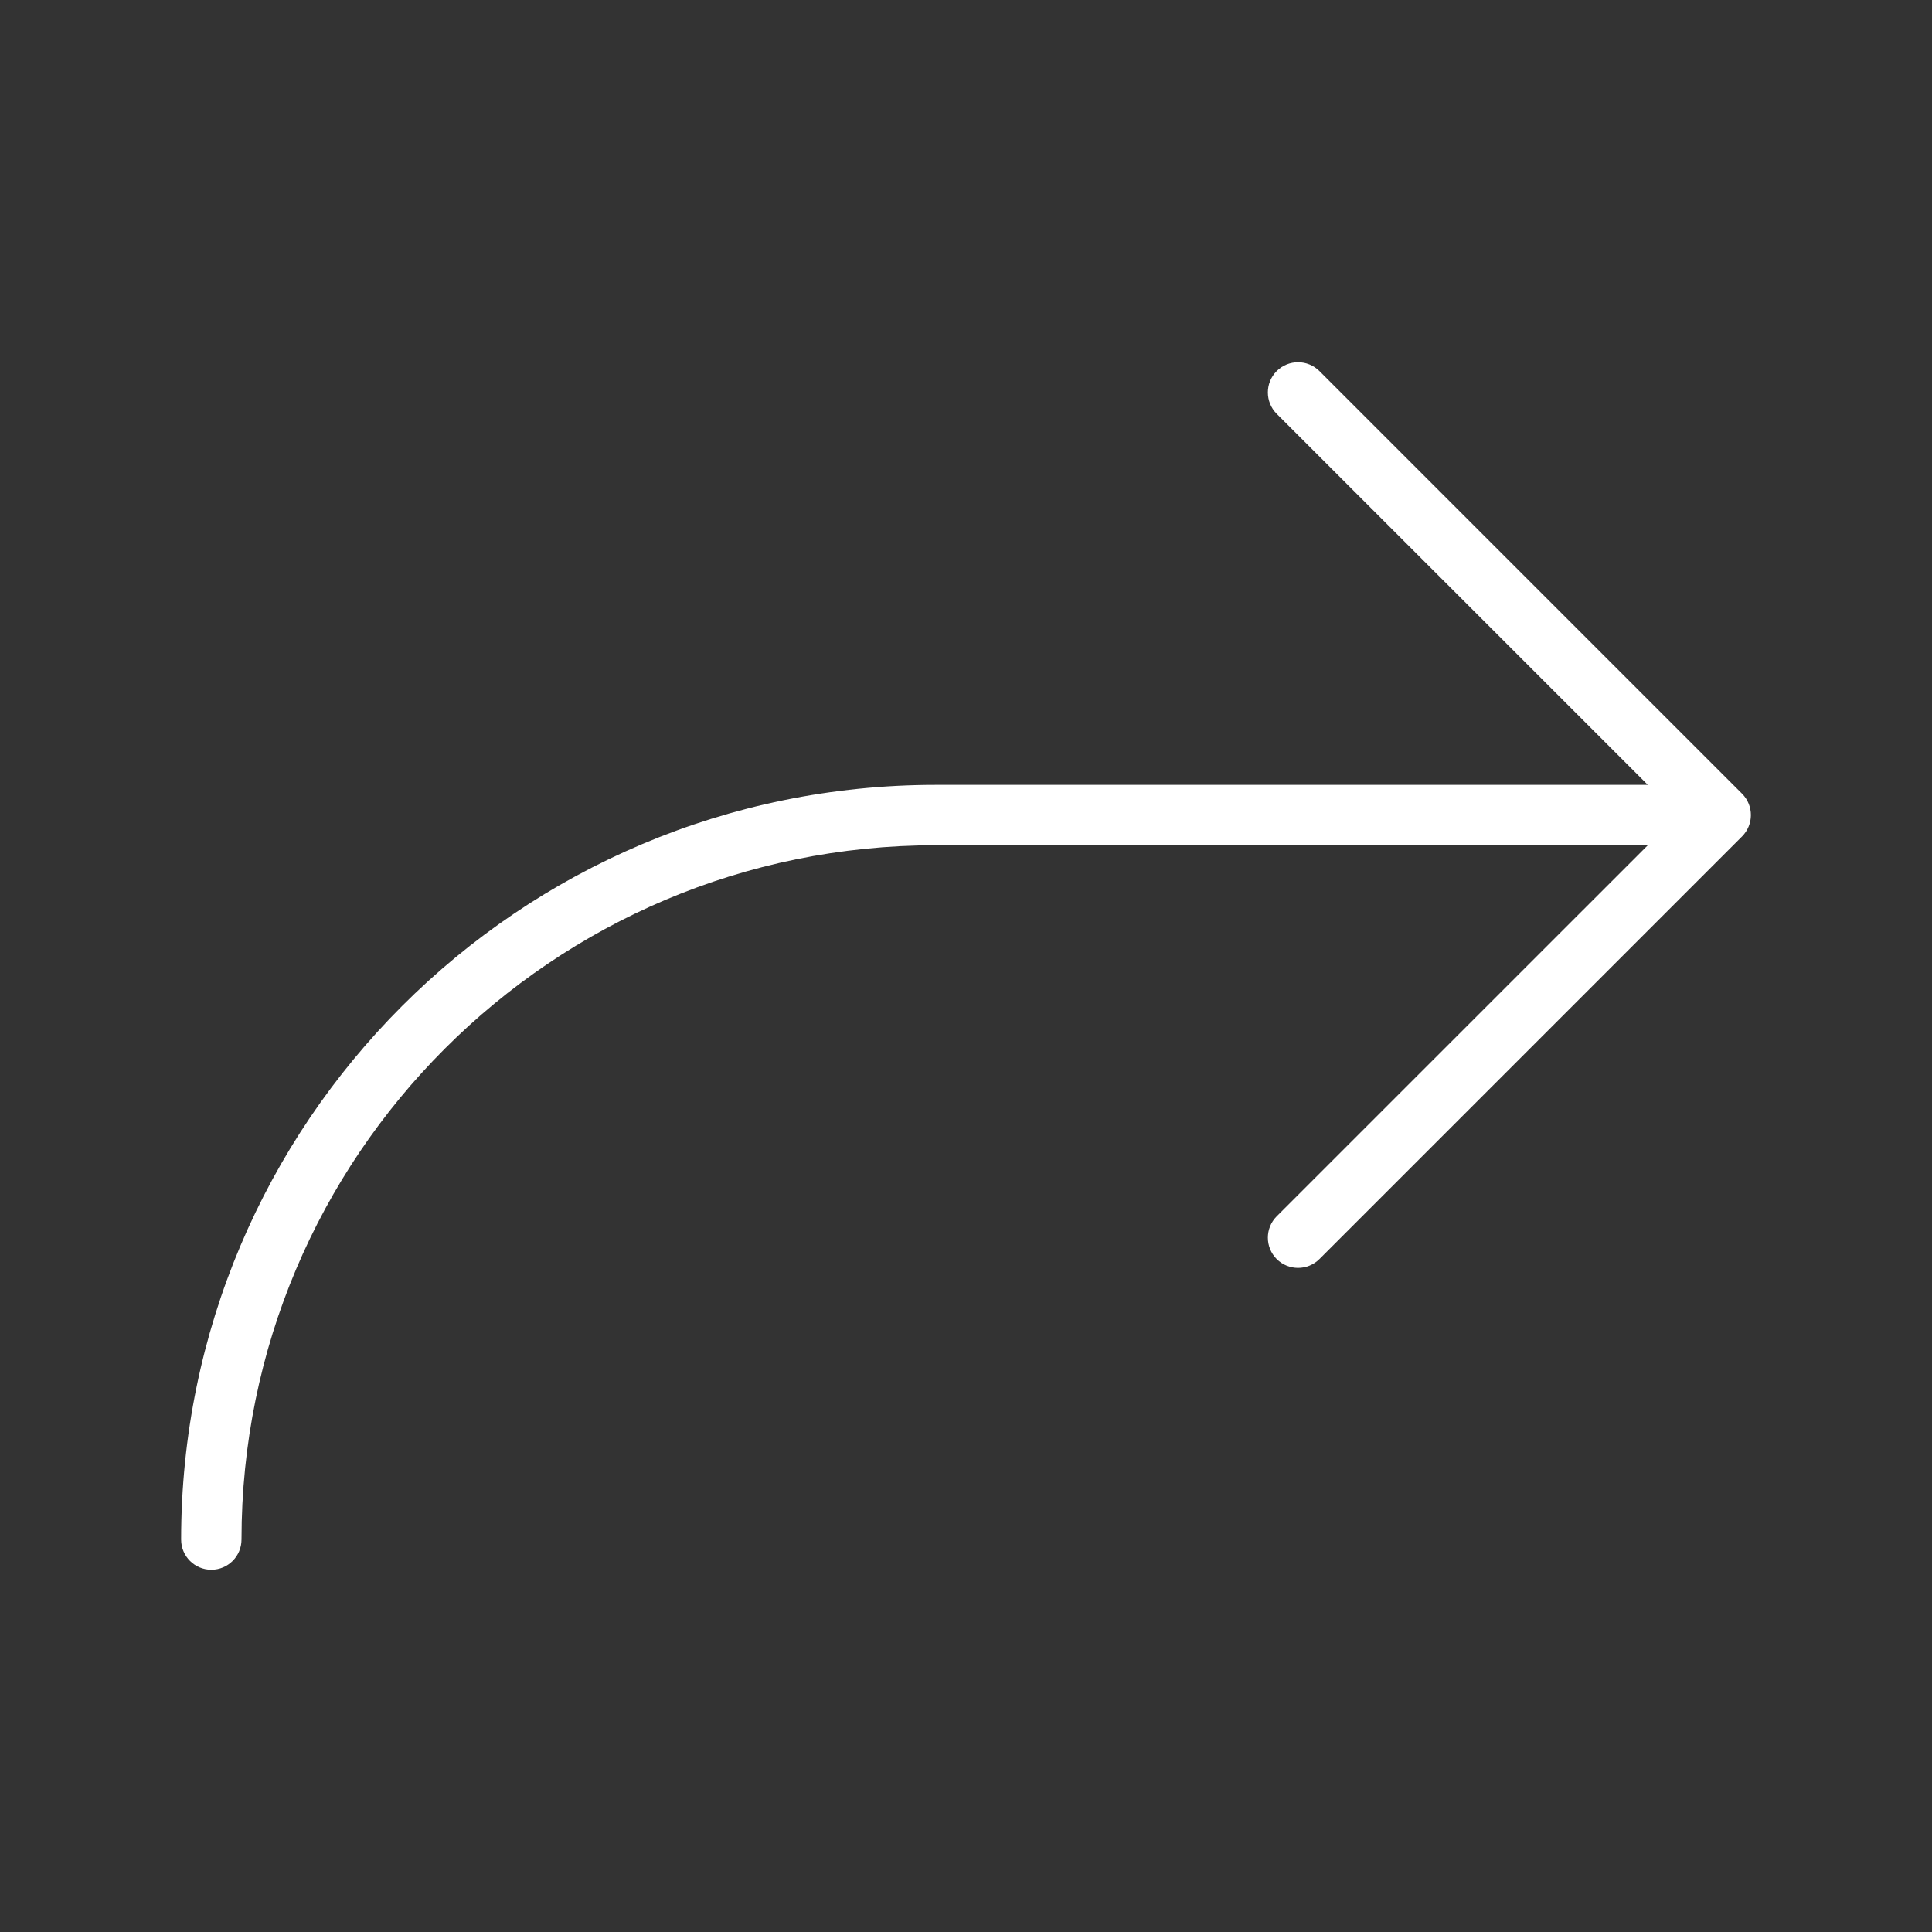 <svg width="32" height="32" viewBox="0 0 32 32" fill="none" xmlns="http://www.w3.org/2000/svg">
<rect x="0" y="0" width="32" height="32" fill="#333333" stroke="none"/>
<path d="M21.146 6.854C20.951 6.658 20.951 6.342 21.146 6.146C21.342 5.951 21.658 5.951 21.854 6.146L28.854 13.146C29.049 13.342 29.049 13.658 28.854 13.854L21.854 20.854C21.658 21.049 21.342 21.049 21.146 20.854C20.951 20.658 20.951 20.342 21.146 20.146L27.293 14H15.5C9.149 14 4 19.149 4 25.5C4 25.776 3.776 26 3.5 26C3.224 26 3 25.776 3 25.5C3 18.596 8.596 13 15.5 13H27.293L21.146 6.854Z" fill="#ffffff"/>
</svg>
